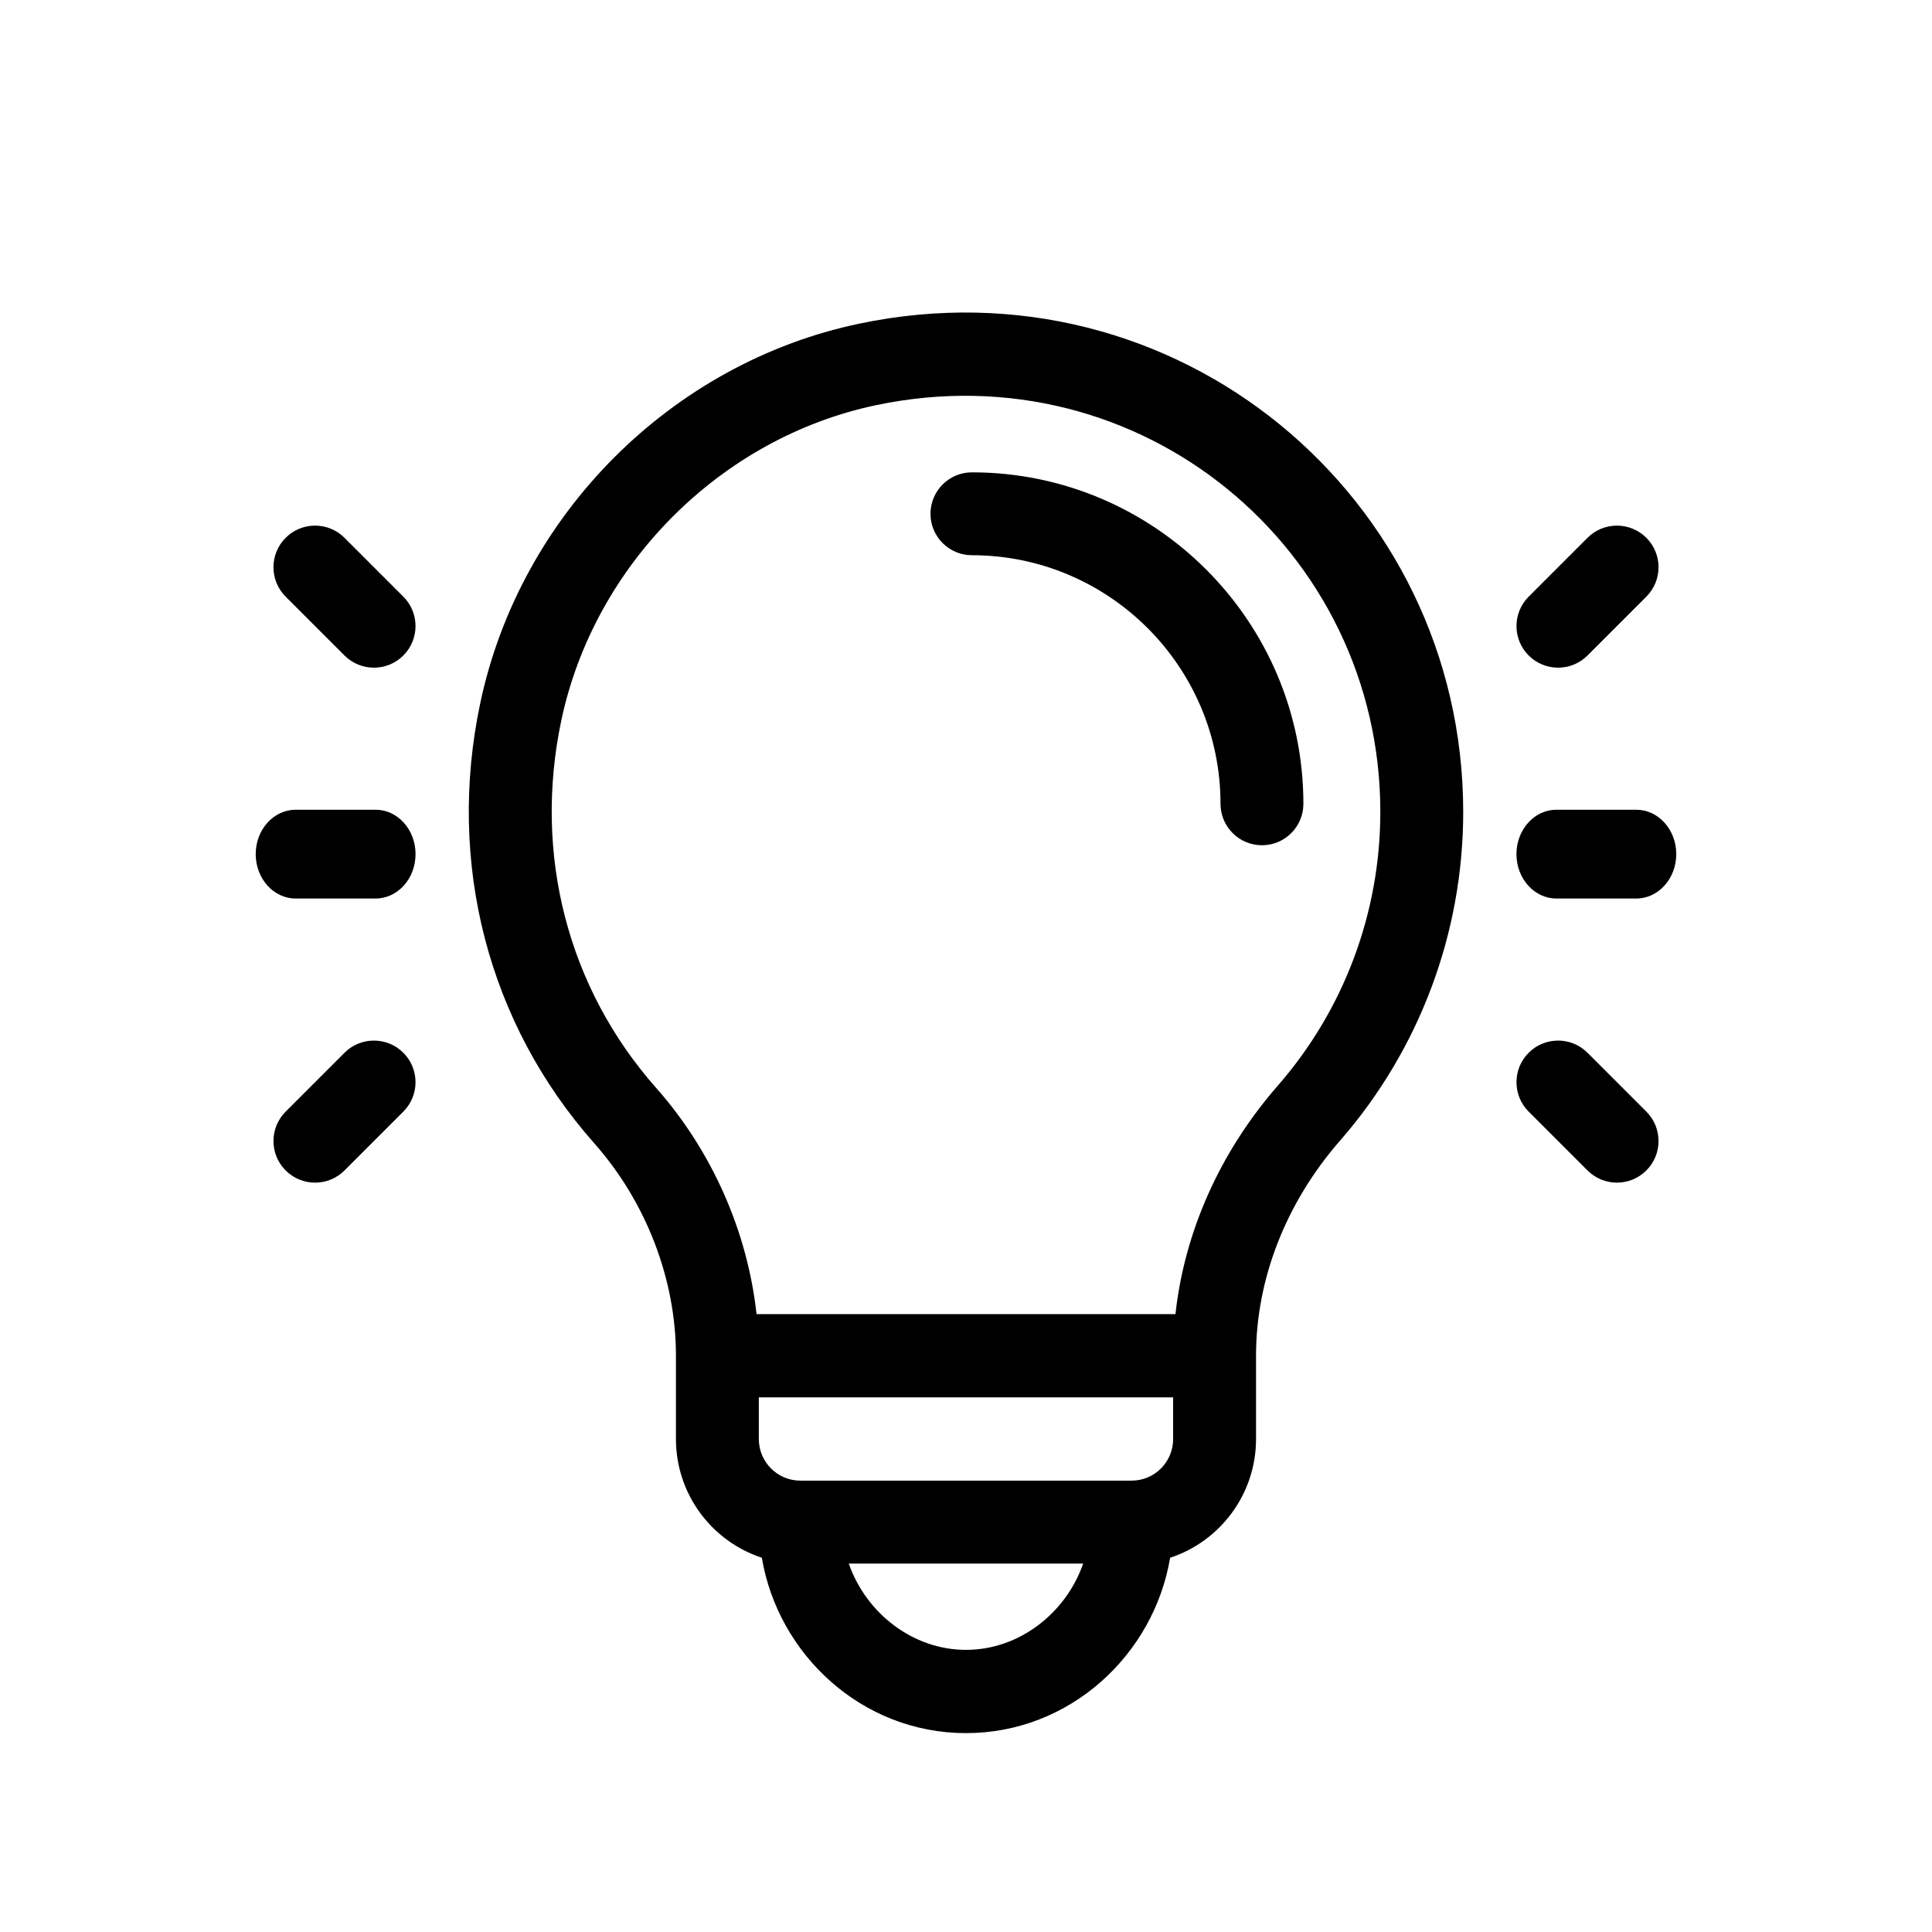 <svg xmlns="http://www.w3.org/2000/svg" width="68" height="68" viewBox="0 0 68 68">
    <defs>
        <filter id="noi30le5ma">
            <feColorMatrix in="SourceGraphic" values="0 0 0 0 1 0 0 0 0 1 0 0 0 0 1 0 0 0 1 0"/>
        </filter>
        <filter id="fekh5q1w2b" width="148%" height="148%" x="-24%" y="-24%" filterUnits="objectBoundingBox">
            <feOffset dy="2" in="SourceAlpha" result="shadowOffsetOuter1"/>
            <feGaussianBlur in="shadowOffsetOuter1" result="shadowBlurOuter1" stdDeviation="2"/>
            <feColorMatrix in="shadowBlurOuter1" result="shadowMatrixOuter1" values="0 0 0 0 0 0 0 0 0 0 0 0 0 0 0 0 0 0 0.5 0"/>
            <feMerge>
                <feMergeNode in="shadowMatrixOuter1"/>
                <feMergeNode in="SourceGraphic"/>
            </feMerge>
        </filter>
    </defs>
    <g fill="none" fill-rule="evenodd">
        <g>
            <g filter="url(#noi30le5ma)" transform="translate(-231 -1511) translate(240 1505)">
                <g fill="#000" fill-rule="nonzero" filter="url(#fekh5q1w2b)" transform="translate(0 15)">
                    <path d="M25.208 5.625c-.805 0-1.458.653-1.458 1.458 0 .806.653 1.459 1.458 1.459 4.825 0 8.75 3.925 8.75 8.75 0 .805.654 1.458 1.459 1.458s1.458-.653 1.458-1.458c0-6.433-5.234-11.667-11.667-11.667z"/>
                    <path d="M21.24.392C14.651 1.775 9.31 7.09 7.903 13.75c-1.187 5.624.276 11.27 4.013 15.49 1.827 2.063 2.875 4.786 2.875 7.478v2.93c0 1.95 1.27 3.605 3.023 4.179C18.39 47.247 21.346 50 25 50c3.652 0 6.609-2.752 7.185-6.173 1.753-.574 3.023-2.23 3.023-4.179v-2.93c0-2.698 1.051-5.388 2.96-7.575 2.794-3.202 4.332-7.31 4.332-11.566C42.5 6.486 32.394-1.948 21.24.392zM25 47.07c-1.875 0-3.519-1.295-4.126-3.037h8.25c-.606 1.742-2.25 3.037-4.124 3.037zm7.291-7.422c0 .808-.654 1.465-1.458 1.465H19.166c-.804 0-1.458-.657-1.458-1.465v-1.465H32.29v1.465zm3.683-12.436c-2.033 2.33-3.285 5.141-3.602 8.041H17.628c-.317-2.901-1.566-5.74-3.532-7.96-3.115-3.518-4.332-8.232-3.34-12.935 1.16-5.49 5.612-9.95 11.081-11.098 9.336-1.96 17.746 5.083 17.746 14.317 0 3.546-1.281 6.968-3.609 9.635zM4.219 17.5H1.406C.63 17.5 0 18.2 0 19.063c0 .862.63 1.562 1.406 1.562H4.22c.776 0 1.406-.7 1.406-1.563 0-.862-.63-1.562-1.406-1.562zM5.196 10L3.125 7.929c-.572-.572-1.5-.572-2.071 0-.572.572-.572 1.5 0 2.071l2.071 2.071c.572.572 1.5.572 2.071 0 .572-.572.572-1.5 0-2.071zM5.196 26.054c-.572-.572-1.5-.572-2.071 0l-2.071 2.071c-.572.572-.572 1.5 0 2.071.572.572 1.5.572 2.071 0l2.071-2.071c.572-.572.572-1.5 0-2.071zM48.594 17.5H45.78c-.776 0-1.406.7-1.406 1.563 0 .862.63 1.562 1.406 1.562h2.813c.776 0 1.406-.7 1.406-1.563 0-.862-.63-1.562-1.406-1.562zM48.946 7.929c-.572-.572-1.5-.572-2.071 0L44.804 10c-.572.572-.572 1.5 0 2.071.572.572 1.5.572 2.071 0L48.946 10c.572-.572.572-1.5 0-2.071zM48.946 28.125l-2.071-2.071c-.572-.572-1.5-.572-2.071 0-.572.572-.572 1.5 0 2.071l2.071 2.071c.572.572 1.5.572 2.071 0 .572-.572.572-1.5 0-2.071z"/>
                </g>
            </g>
        </g>
    </g>
</svg>
